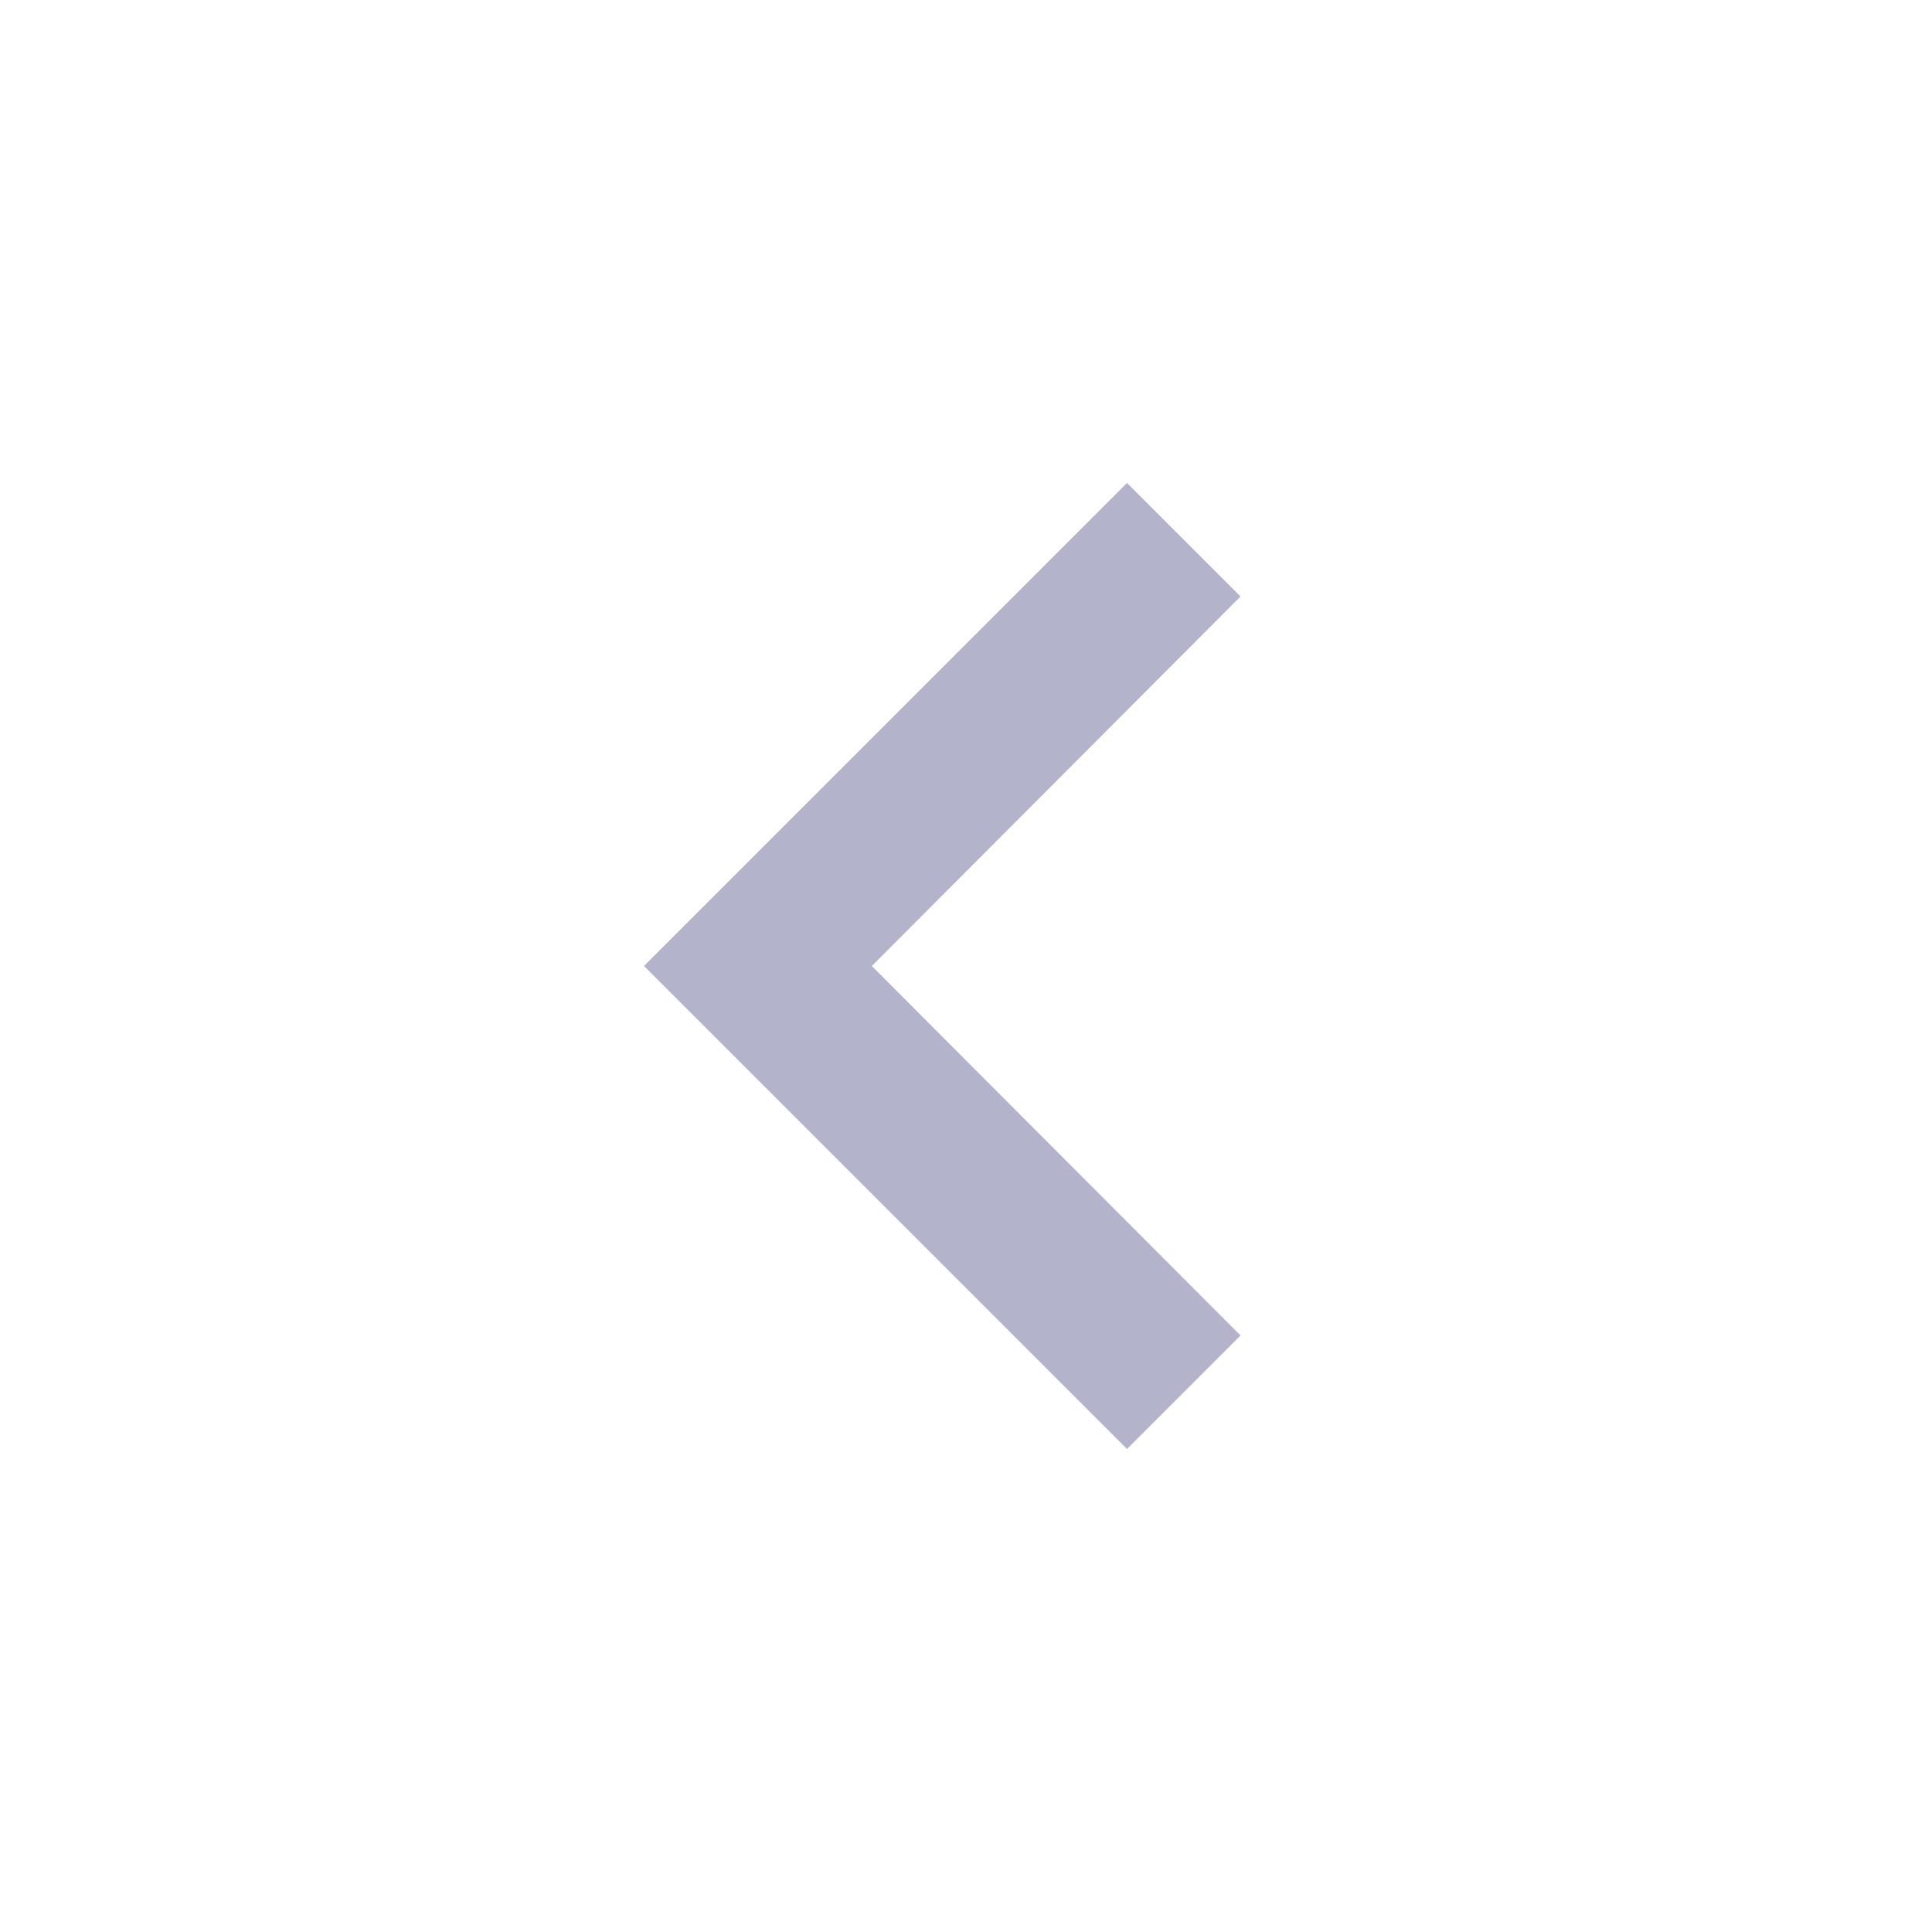 <svg width="48" height="48" viewBox="0 0 48 48" fill="none" xmlns="http://www.w3.org/2000/svg">
<path class="svg-fill" d="M30.82 33.18L21.66 24L30.82 14.82L28 12L16 24L28 36L30.82 33.18Z" fill="#b3b3cc"/>
</svg>
